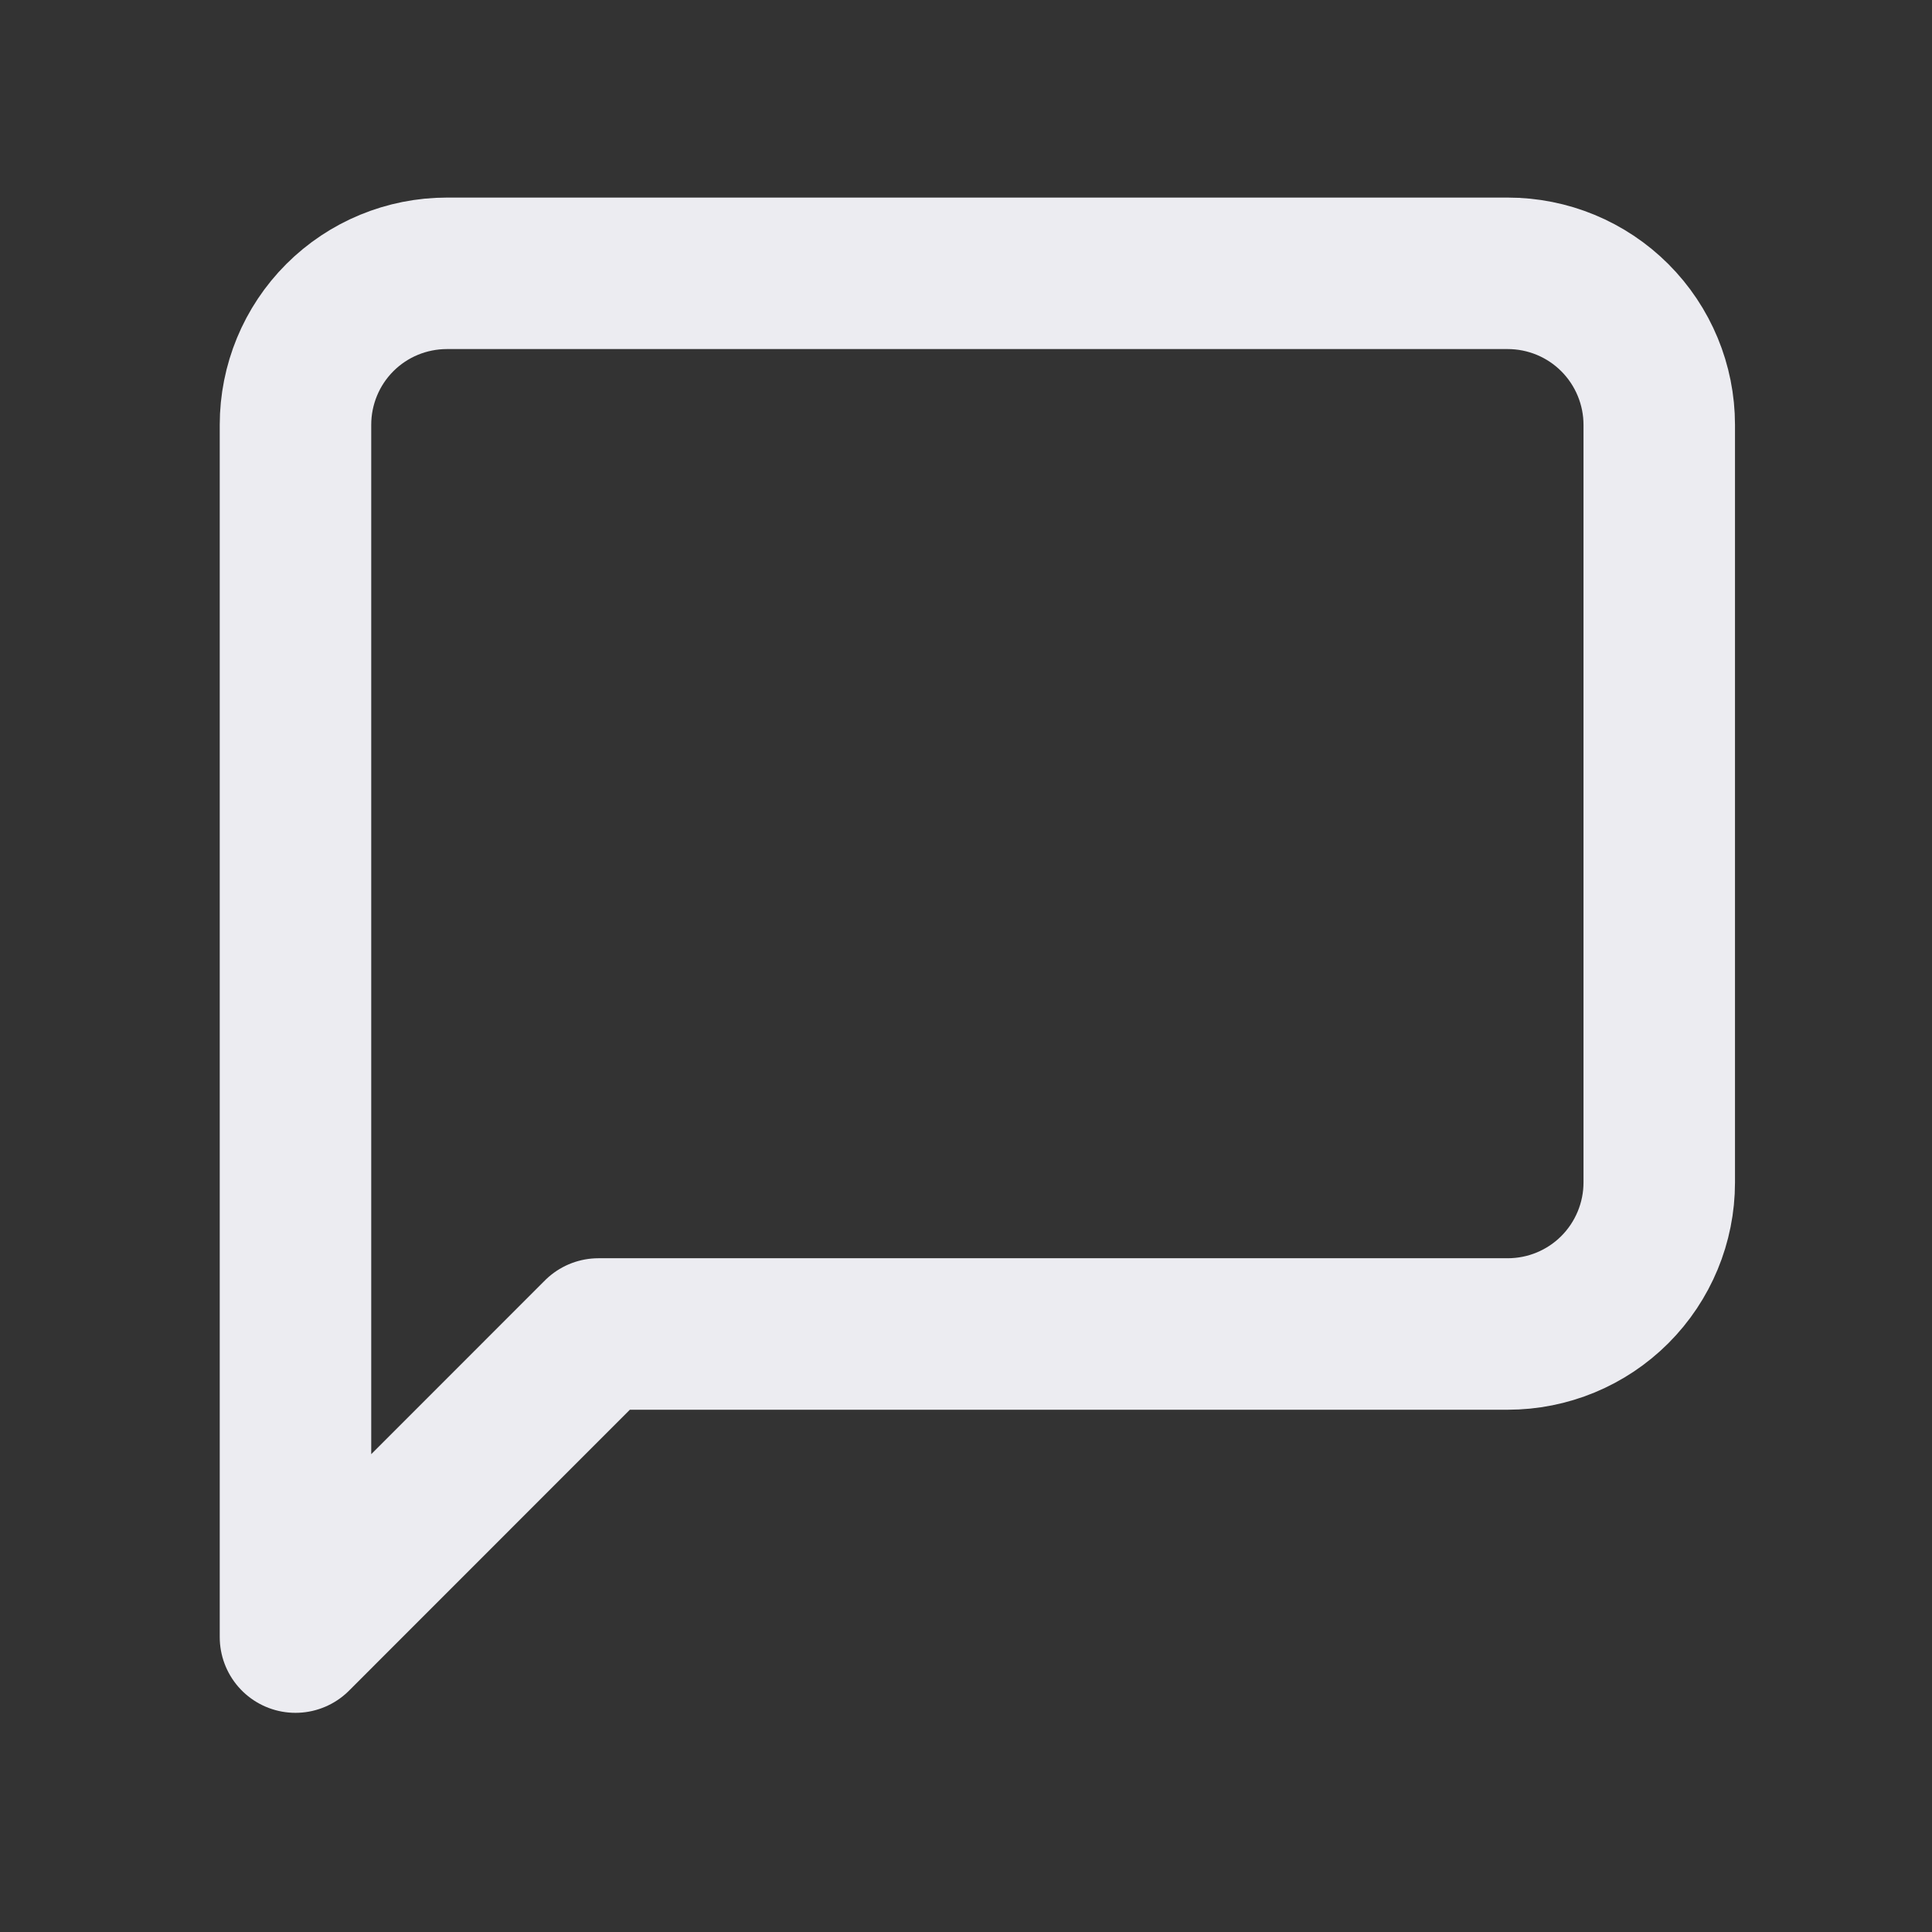 <svg width="17" height="17" viewBox="0 0 17 17" fill="none" xmlns="http://www.w3.org/2000/svg">
<rect x="0" y="0" width="17" height="17" fill="#333333" stroke="none"/>
<path d="M14.6 10.405C14.6 10.758 14.459 11.098 14.209 11.348C13.959 11.598 13.62 11.738 13.266 11.738H5.266L2.6 14.405V3.738C2.6 3.385 2.74 3.045 2.99 2.795C3.24 2.545 3.579 2.405 3.933 2.405H13.266C13.62 2.405 13.959 2.545 14.209 2.795C14.459 3.045 14.6 3.385 14.6 3.738V10.405Z" stroke="#ECECF1" stroke-width="1.333" stroke-linecap="round" stroke-linejoin="round"/>
</svg>

